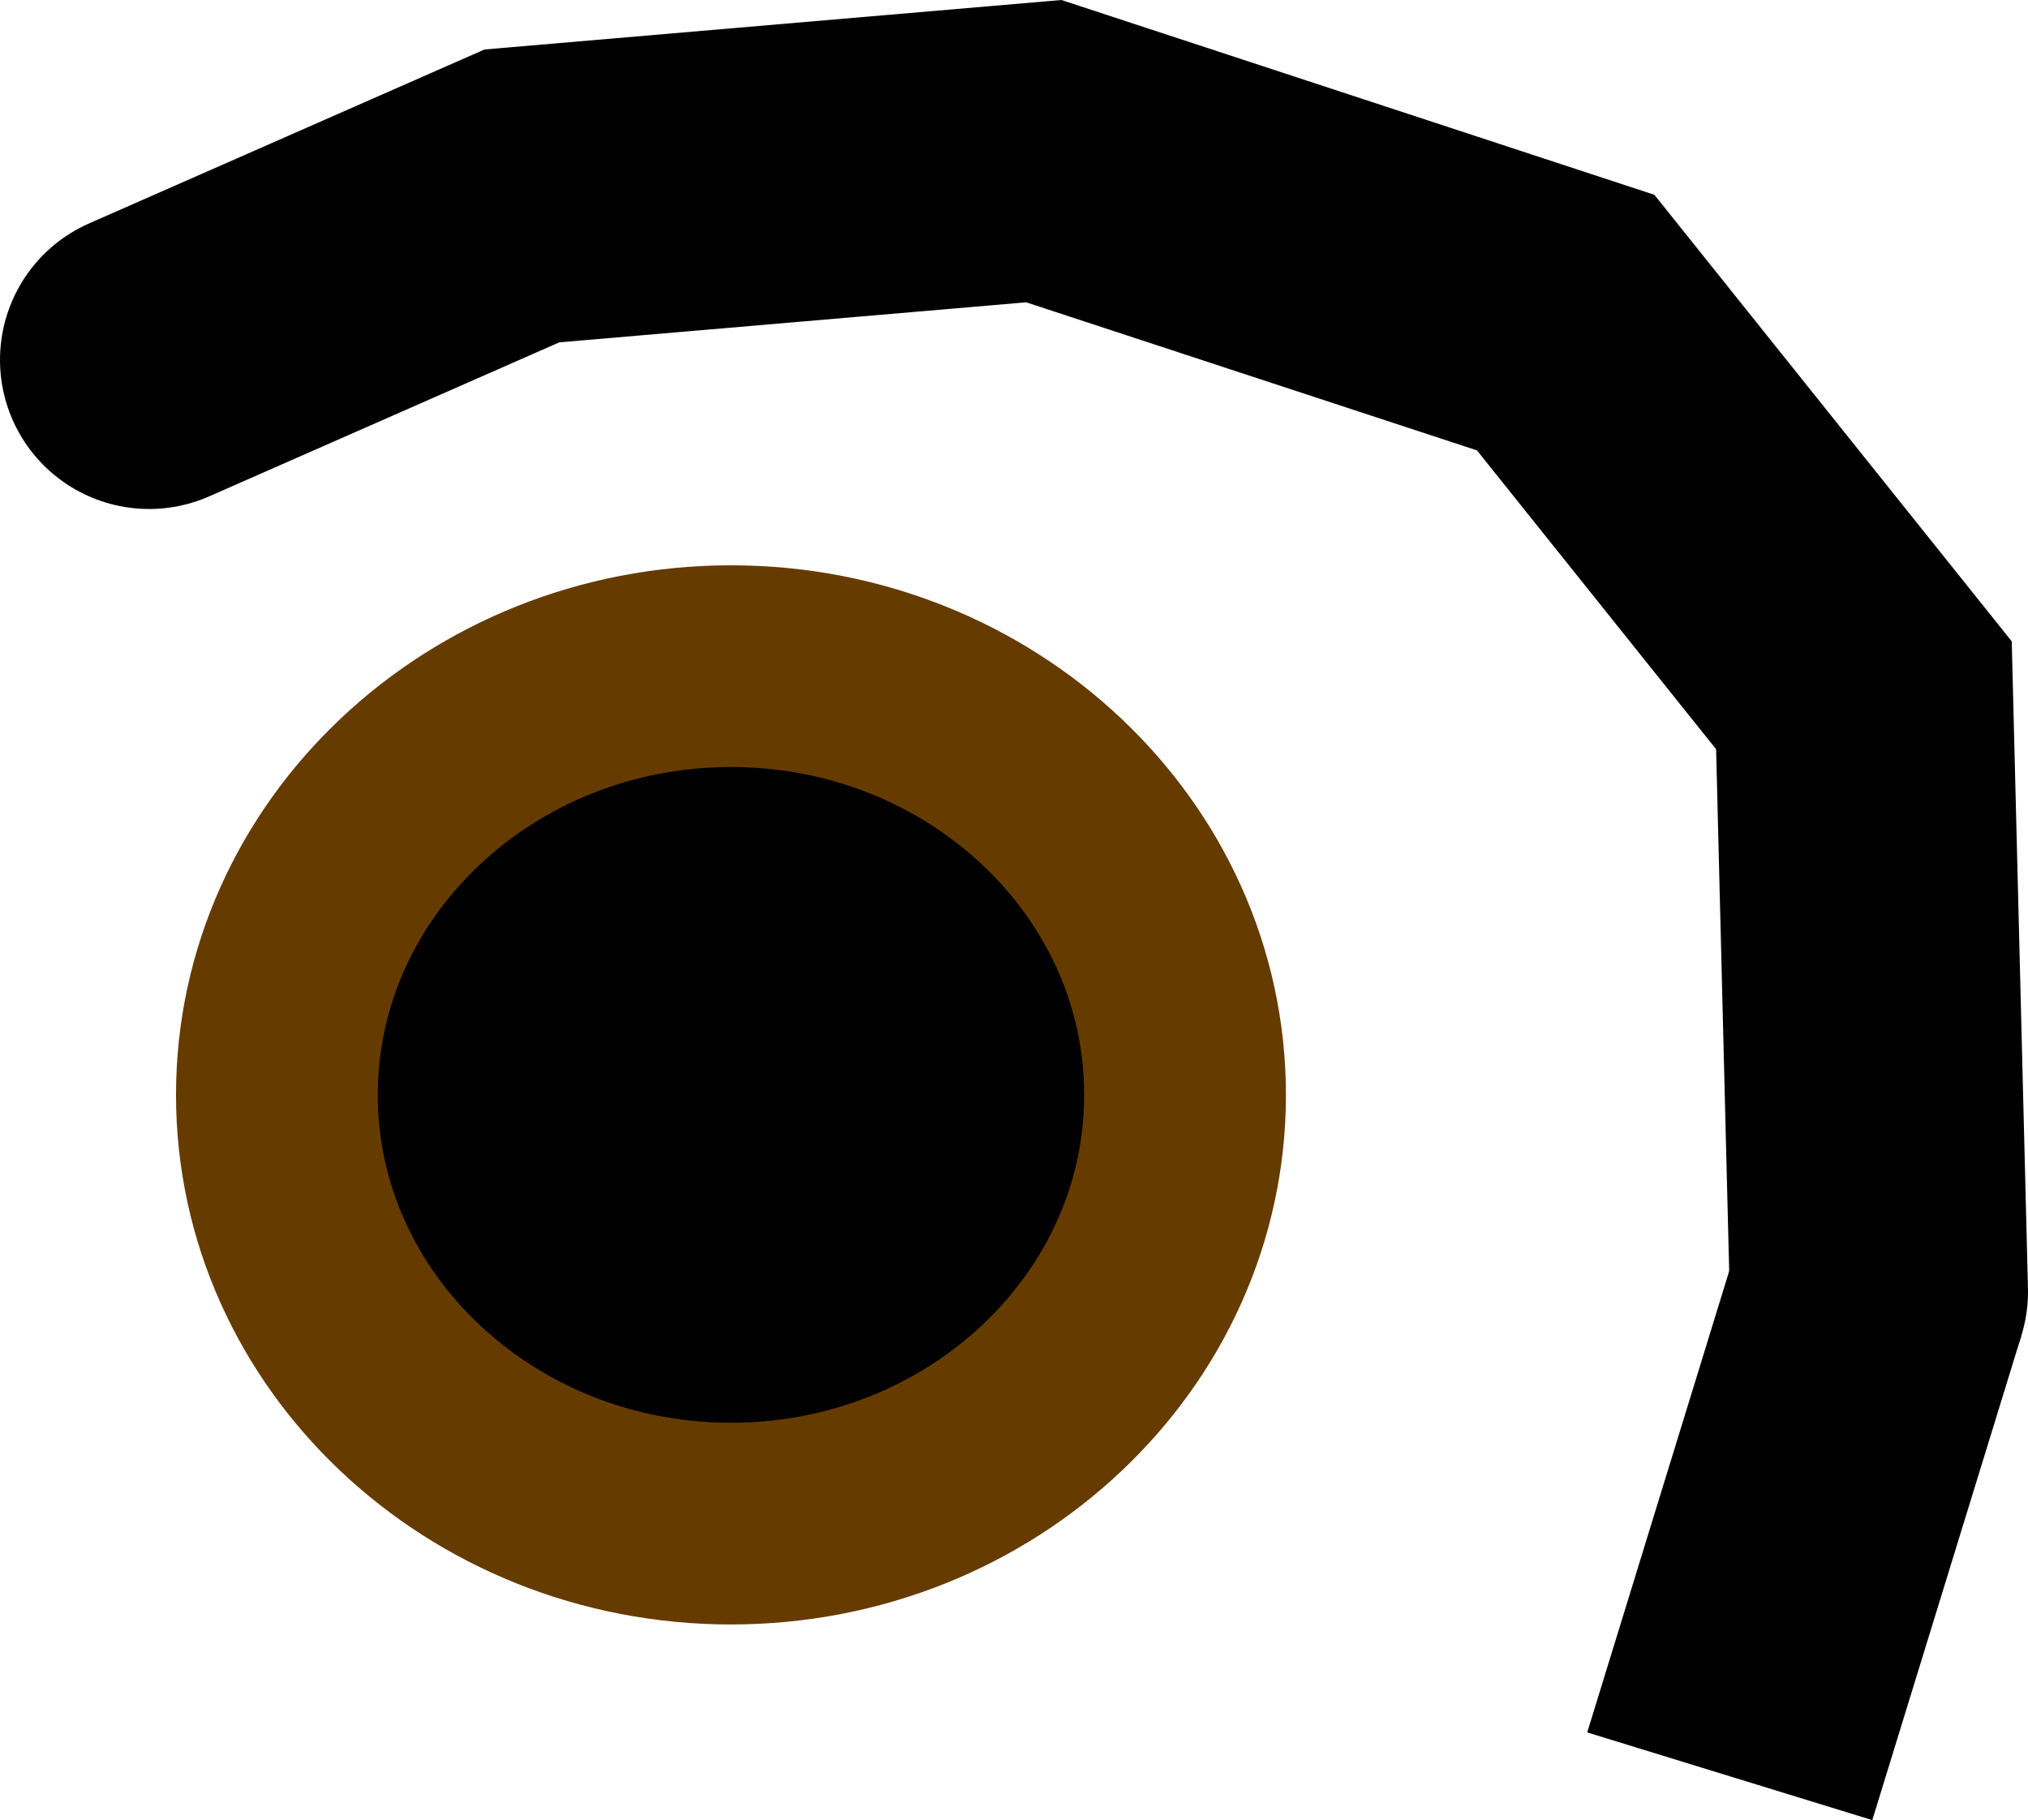 <svg version="1.1" xmlns="http://www.w3.org/2000/svg" xmlns:xlink="http://www.w3.org/1999/xlink" width="26.587" height="23.865" viewBox="0,0,26.587,23.865"><g transform="translate(-428.001,-189.564)"><g data-paper-data="{&quot;isPaintingLayer&quot;:true}" fill-rule="nonzero" stroke-linejoin="miter" stroke-miterlimit="10" stroke-dasharray="" stroke-dashoffset="0" style="mix-blend-mode: normal"><g><path d="M437.584,198.299c1.643,0 3.131,0.63 4.208,1.648c1.078,1.017 1.745,2.422 1.745,3.974c0,1.552 -0.667,2.956 -1.745,3.973c-1.077,1.018 -2.565,1.648 -4.208,1.648c-1.643,0 -3.131,-0.63 -4.208,-1.648c-1.078,-1.017 -1.745,-2.422 -1.745,-3.973c0,-1.552 0.667,-2.956 1.745,-3.974c1.077,-1.018 2.565,-1.648 4.208,-1.648z" fill="#000000" stroke="#663b00" stroke-width="2.645" stroke-linecap="butt"/><path d="M450.678,212.855l1.955,-6.354z" fill="none" stroke="#000000" stroke-width="3.91" stroke-linecap="round"/><path d="M429.956,194.283l4.887,-2.15l6.842,-0.587l6.842,2.248l3.91,4.887l0.196,7.82" fill="none" stroke="#000000" stroke-width="3.91" stroke-linecap="round"/></g></g></g></svg>
